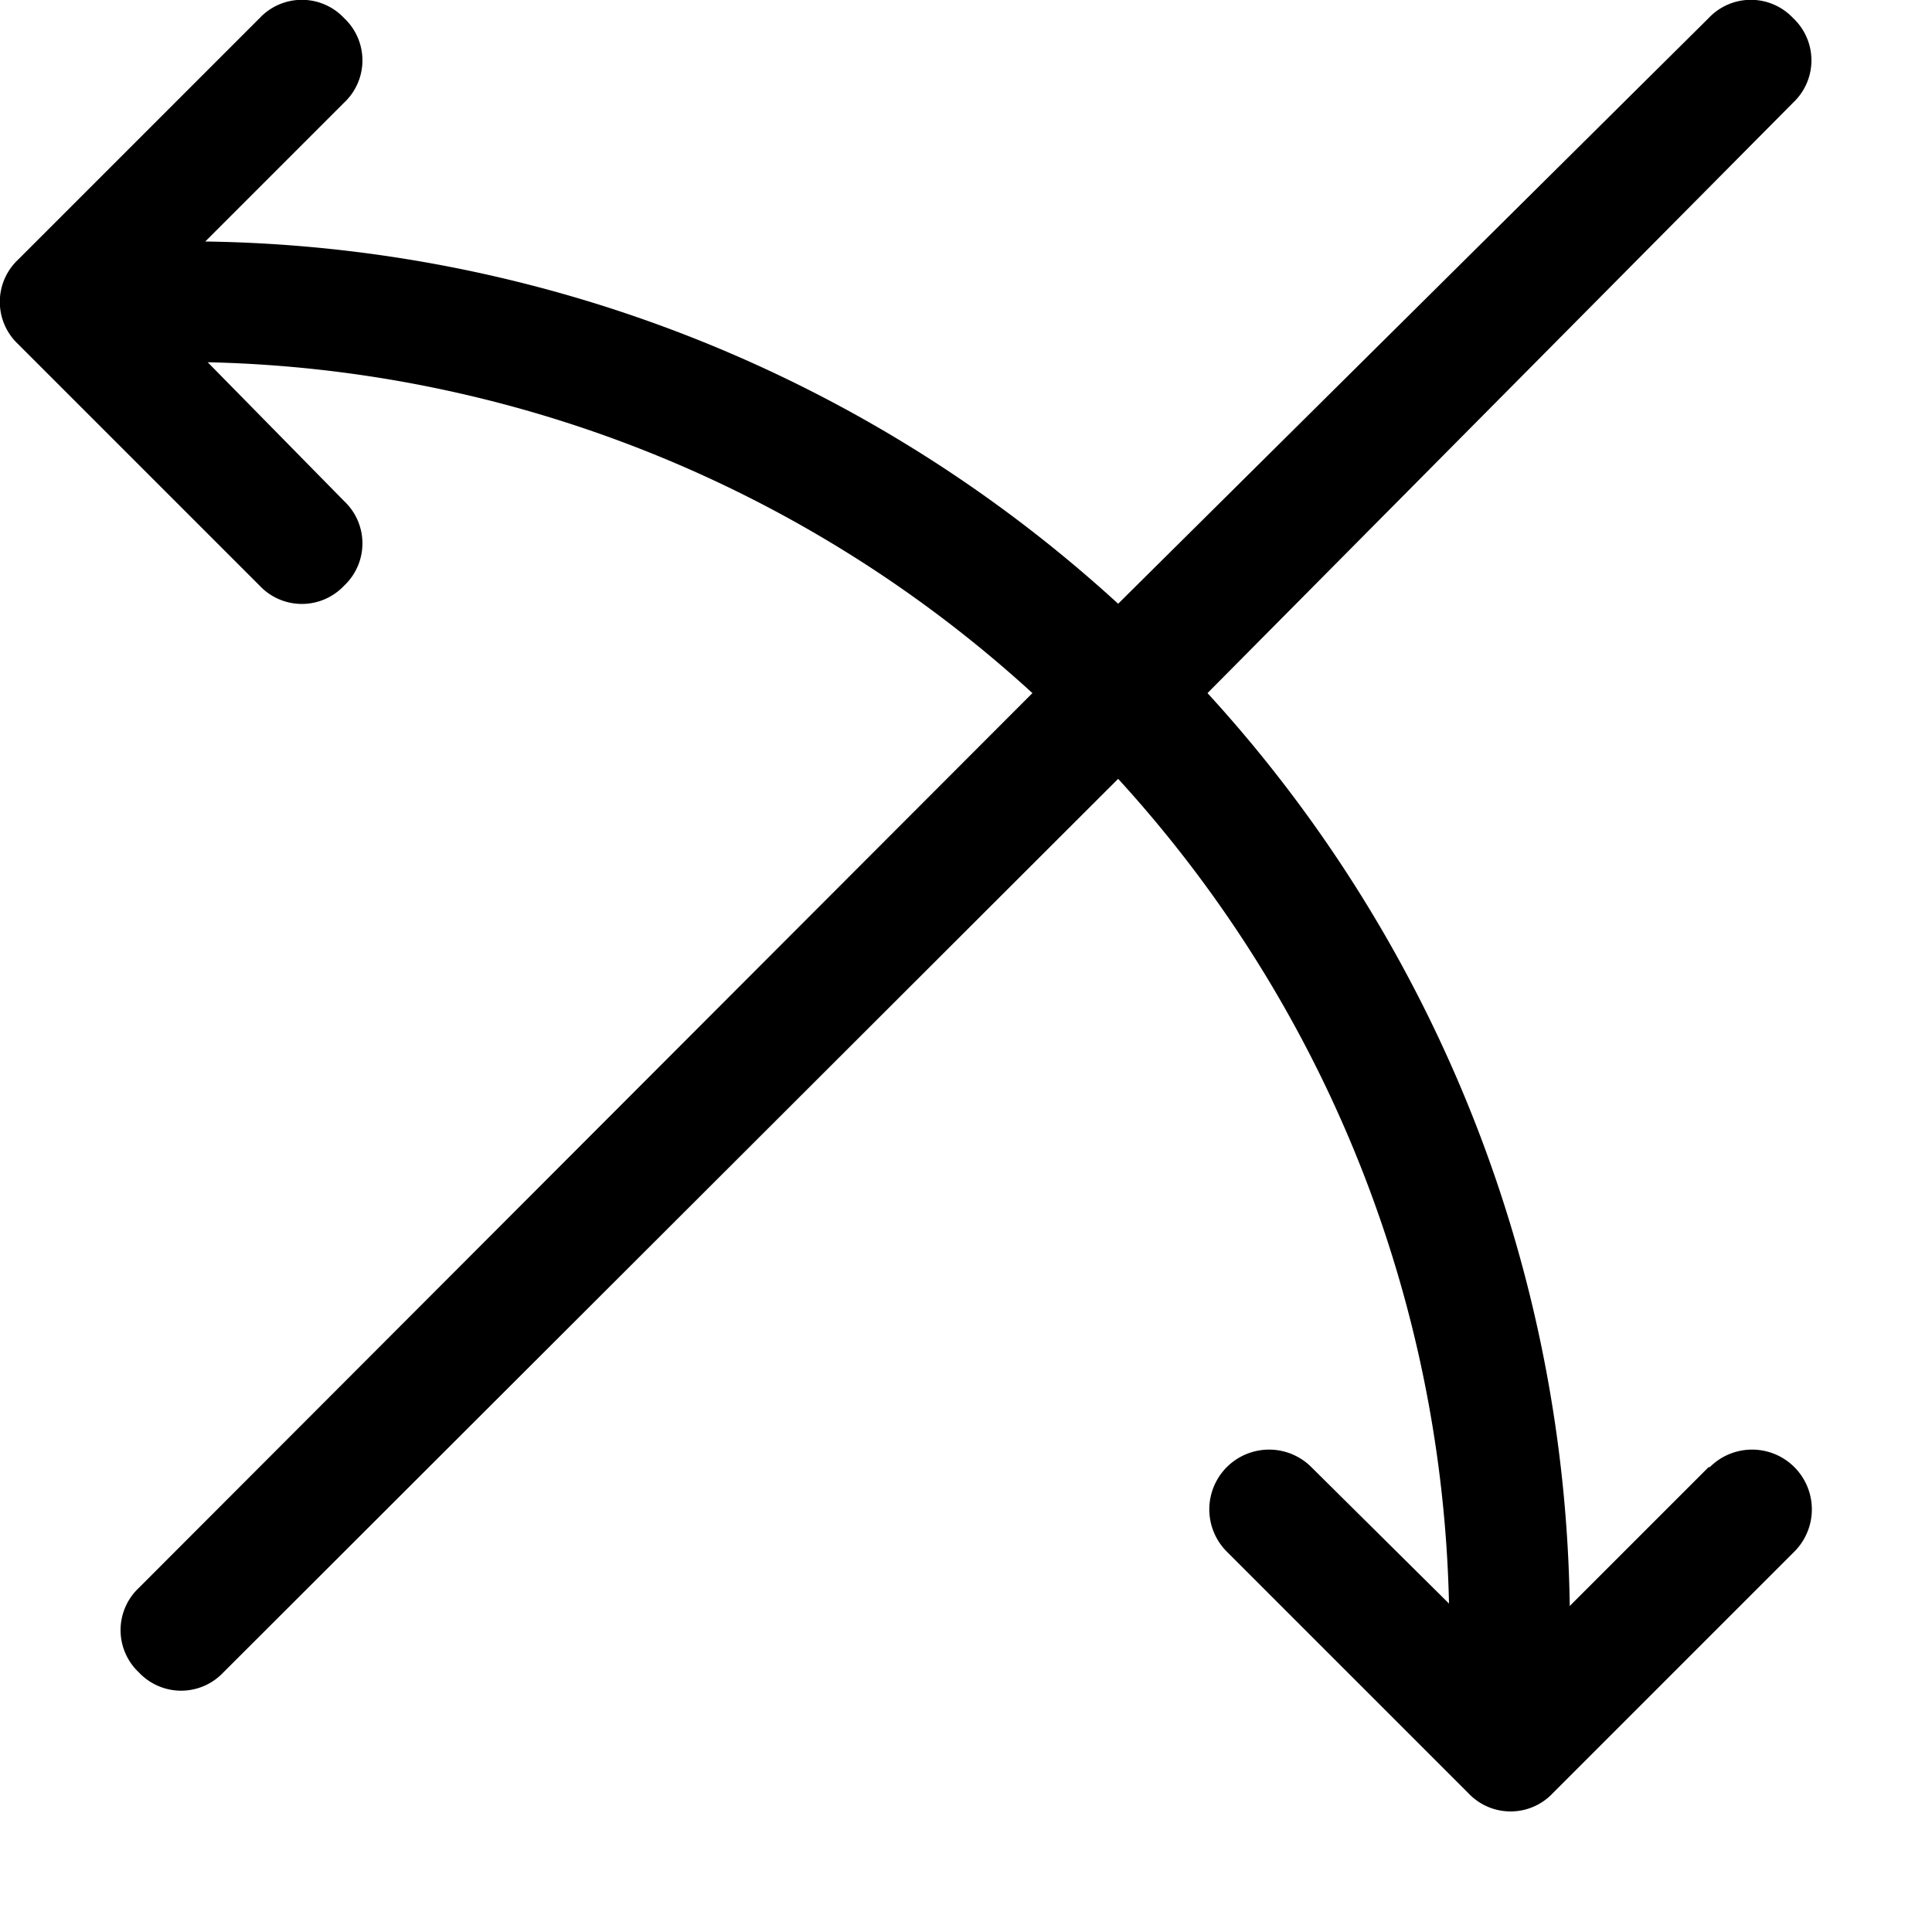 <svg id="Layer_1" data-name="Layer 1" xmlns="http://www.w3.org/2000/svg" width="16" height="16" viewBox="0 0 16 16"><g id="Simple_Oblique_-_16" data-name="Simple Oblique - 16"><path d="M14.15,12.15,13,13.3a11.43,11.43,0,0,0-3-7.56L14.85.85a.48.48,0,0,0,0-.7.48.48,0,0,0-.7,0L9.26,5A11.43,11.43,0,0,0,1.7,2L2.85.85a.48.48,0,0,0,0-.7.48.48,0,0,0-.7,0l-2,2a.48.48,0,0,0,0,.7l2,2a.48.48,0,0,0,.7,0,.48.48,0,0,0,0-.7L1.72,3A10.46,10.46,0,0,1,8.55,5.74l-7.4,7.41a.48.48,0,0,0,0,.7.48.48,0,0,0,.7,0l7.41-7.4A10.46,10.46,0,0,1,12,13.28l-1.14-1.13a.49.49,0,0,0-.7.7l2,2a.48.48,0,0,0,.7,0l2-2a.49.49,0,0,0-.7-.7Z"/></g></svg>